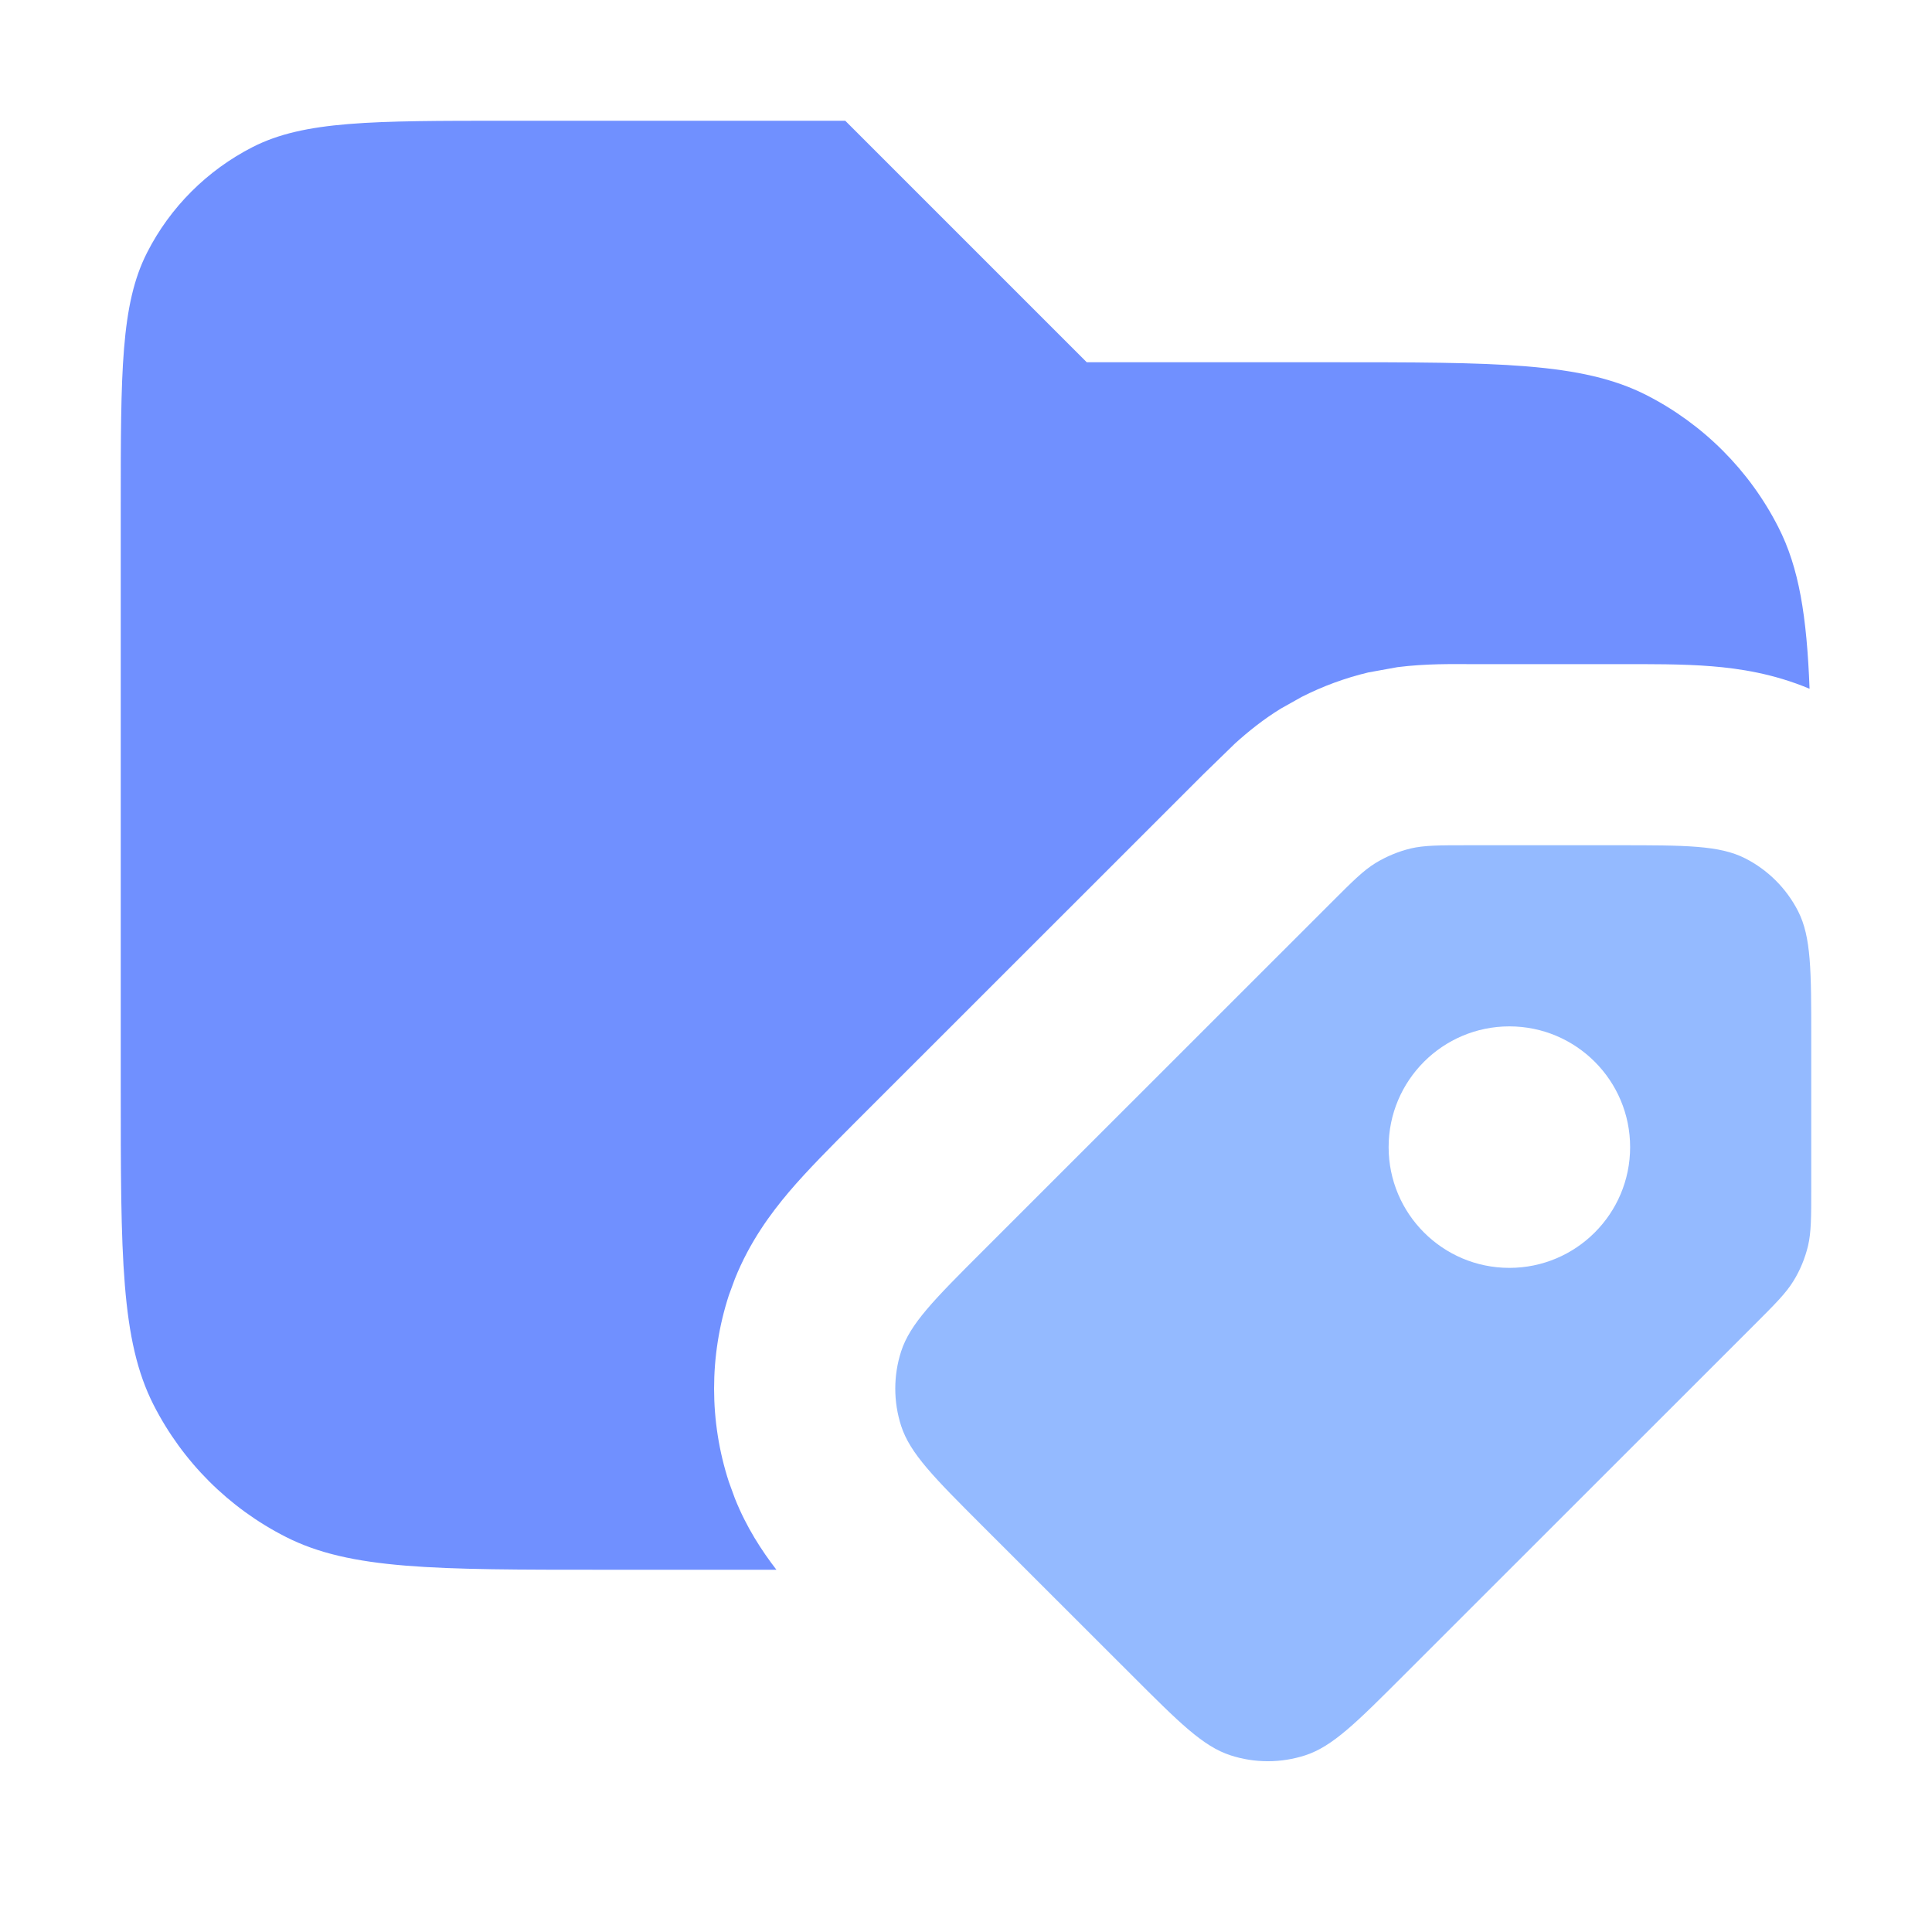 <svg width="16" height="16" viewBox="0 0 16 16" fill="none" xmlns="http://www.w3.org/2000/svg">
<path opacity="0.8" d="M9 3H11C12.399 3 13.1 3 13.635 3.272C14.105 3.512 14.488 3.895 14.727 4.365C14.899 4.701 14.963 5.103 14.986 5.704C14.686 5.578 14.401 5.536 14.178 5.518C13.937 5.498 13.655 5.5 13.4 5.5H12.163C12.033 5.5 11.814 5.495 11.574 5.525L11.331 5.569C11.139 5.615 10.954 5.683 10.779 5.772L10.608 5.868C10.464 5.956 10.335 6.06 10.227 6.158L9.97 6.408L7.07 9.307C6.89 9.488 6.69 9.687 6.533 9.872C6.386 10.046 6.21 10.281 6.086 10.591L6.036 10.727C5.873 11.229 5.873 11.77 6.036 12.272L6.086 12.409C6.181 12.648 6.309 12.843 6.43 13H5C3.6 13 2.9 13 2.365 12.727C1.895 12.488 1.512 12.106 1.272 11.635C1 11.101 1 10.4 1 9V4.2C1 3.08 1 2.52 1.218 2.092C1.409 1.716 1.716 1.41 2.092 1.218C2.519 1 3.08 1 4.2 1H7L9 3Z" fill="#4D74FF"/>
<path d="M13.399 7C13.96 7 14.24 7 14.454 7.109C14.642 7.205 14.795 7.358 14.891 7.546C15 7.76 15 8.04 15 8.6V9.837C15 10.082 15 10.204 14.973 10.319C14.948 10.421 14.908 10.519 14.853 10.608C14.791 10.709 14.704 10.796 14.531 10.969L11.631 13.868C11.235 14.264 11.037 14.463 10.809 14.537C10.608 14.602 10.391 14.602 10.191 14.537C9.962 14.463 9.764 14.264 9.368 13.868L8.131 12.632C7.735 12.236 7.537 12.037 7.463 11.809C7.398 11.608 7.398 11.392 7.463 11.191C7.537 10.963 7.735 10.764 8.131 10.368L11.031 7.469C11.204 7.296 11.291 7.209 11.392 7.147C11.481 7.093 11.579 7.052 11.681 7.027C11.796 7 11.918 7 12.162 7H13.399ZM12.5 8.5C11.948 8.5 11.5 8.948 11.5 9.5C11.5 10.052 11.948 10.5 12.5 10.5C13.052 10.5 13.5 10.052 13.5 9.5C13.5 8.948 13.052 8.5 12.5 8.5Z" fill="#94BAFF"/>
</svg>
